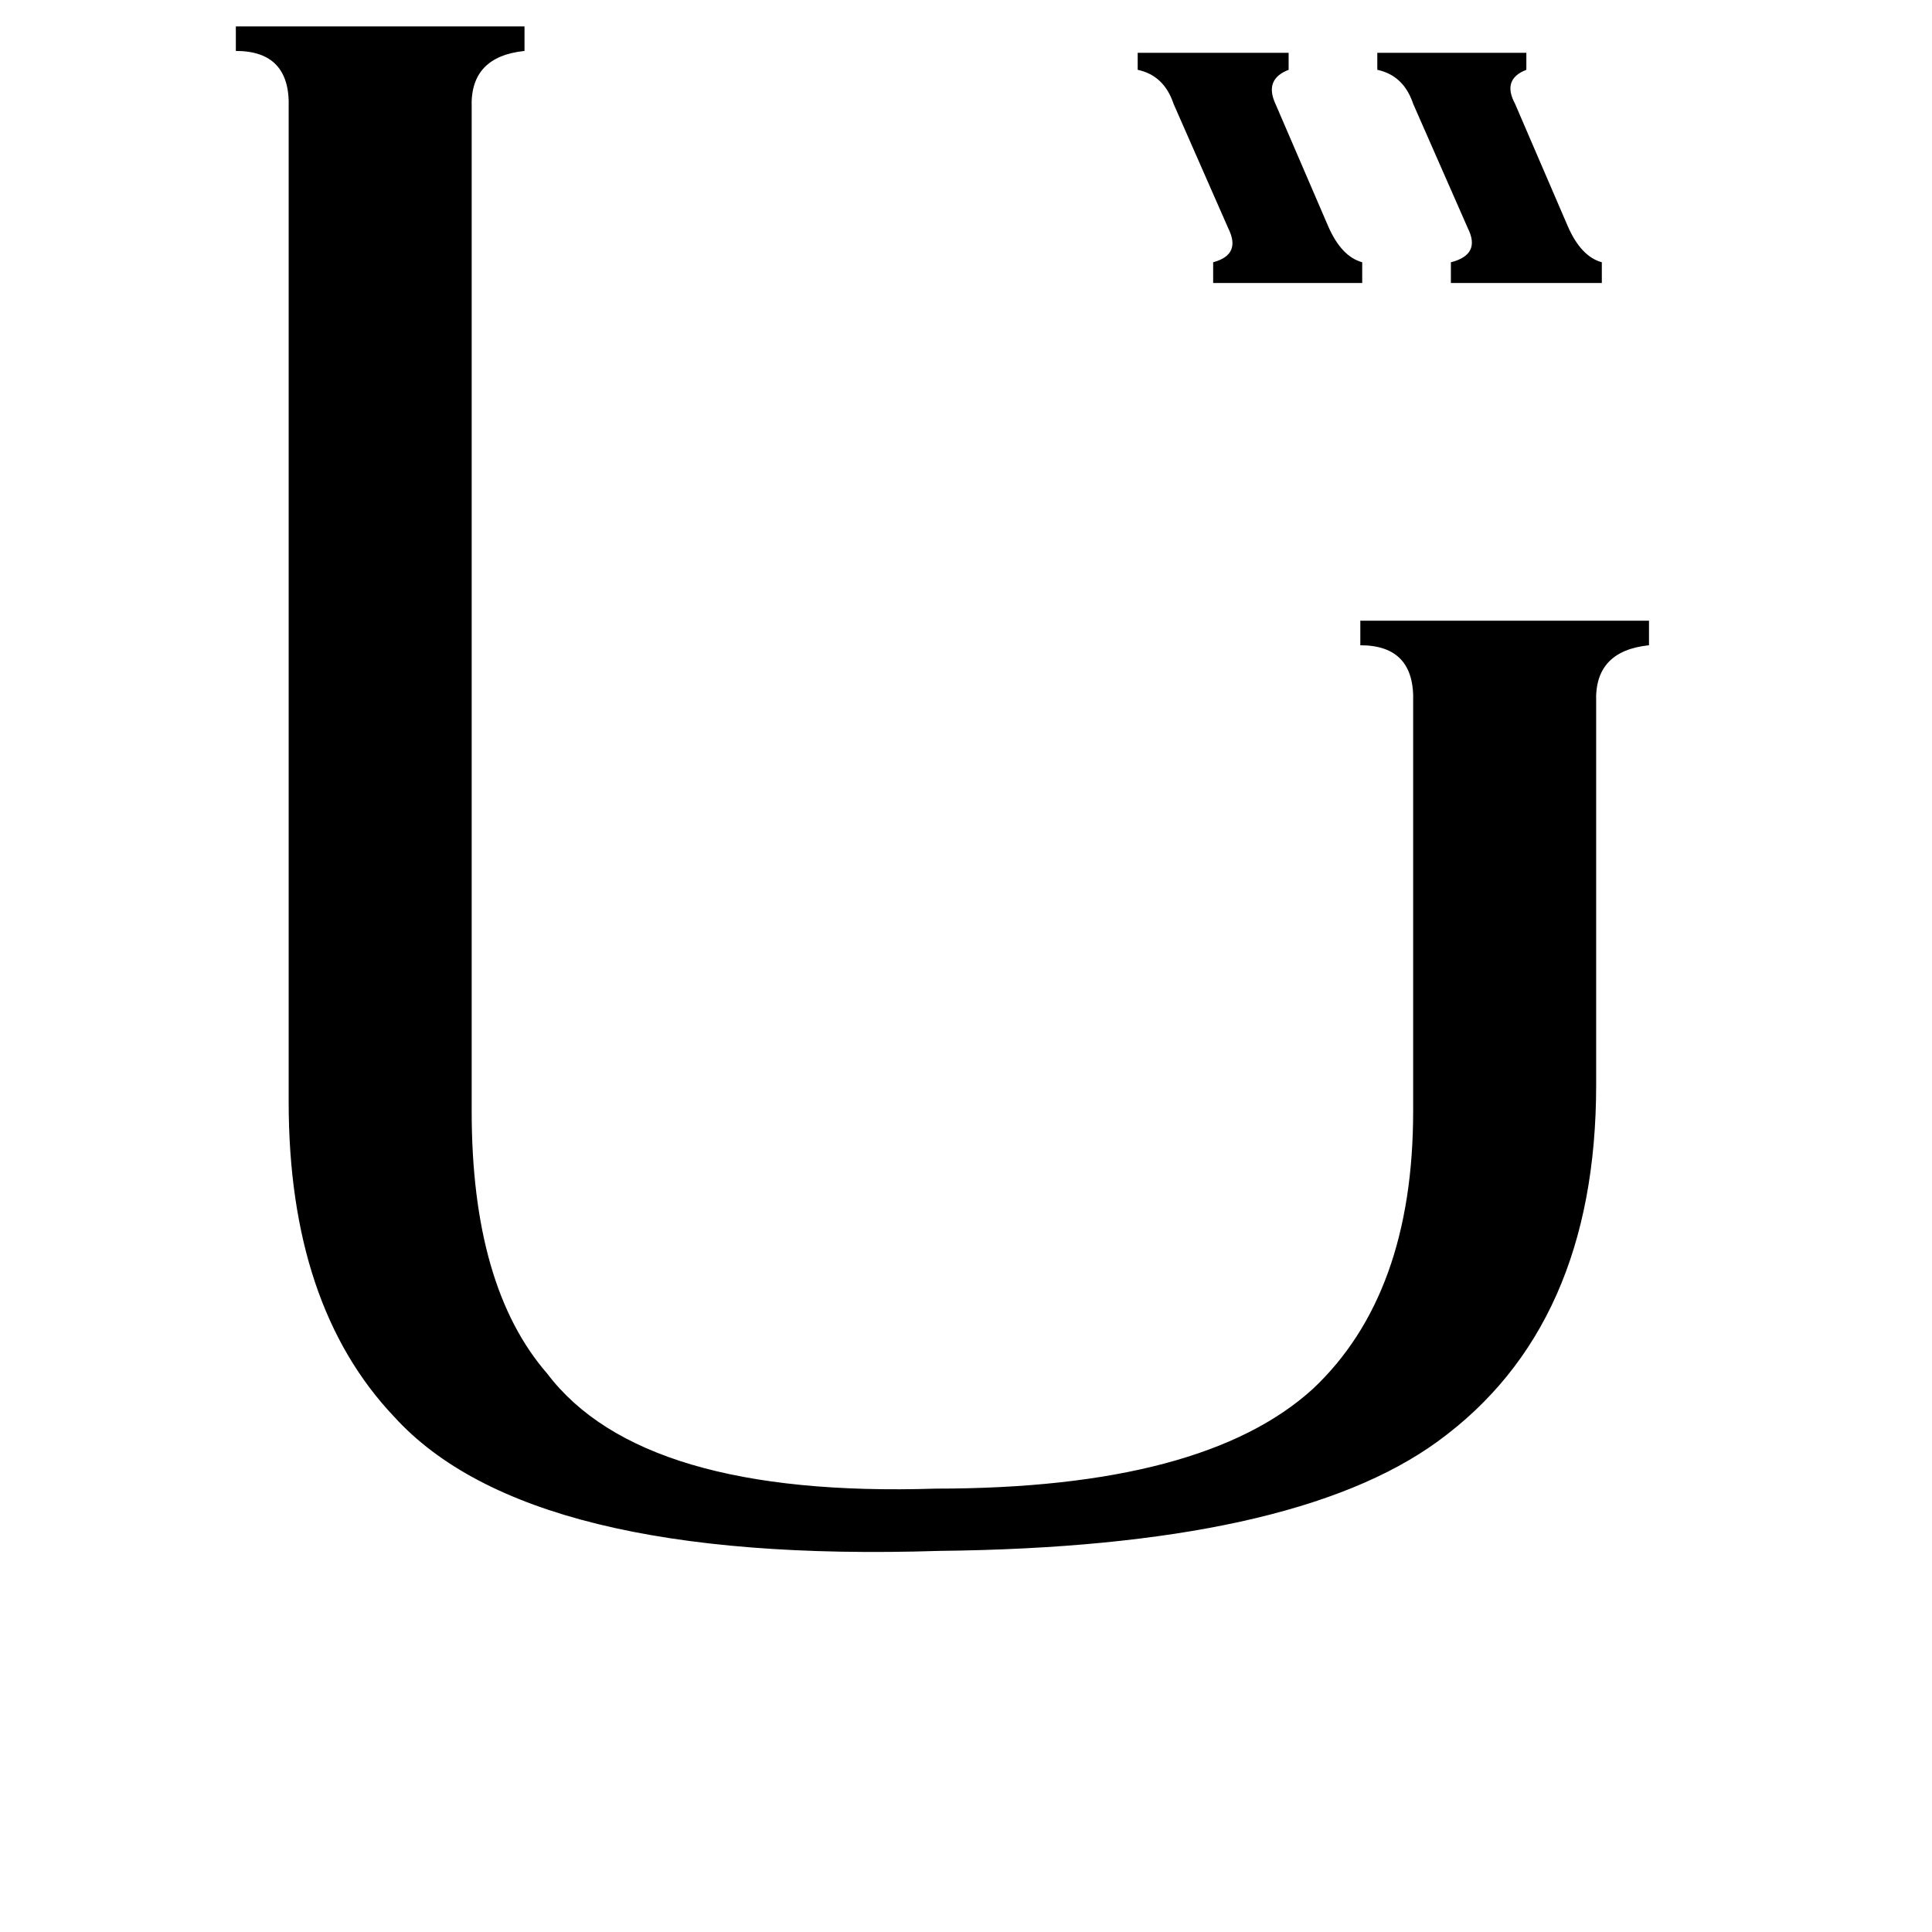 <svg xmlns="http://www.w3.org/2000/svg" viewBox="0 -800 1024 1024">
	<path fill="#000000" d="M250 -211Q250 -118 290 -72Q340 -6 496 -11Q638 -11 696 -64Q749 -114 749 -211V-428Q750 -458 721 -458V-471H874V-458Q845 -455 846 -428V-225Q846 -97 762 -36Q685 20 498 22Q280 29 209 -49Q153 -108 153 -216V-743Q154 -773 125 -773V-786H278V-773Q249 -770 250 -743ZM603 -772H683V-763Q670 -758 676 -745L704 -680Q711 -664 722 -661V-650H643V-661Q658 -665 651 -679L622 -745Q617 -760 603 -763ZM730 -772H809V-763Q796 -758 803 -745L831 -680Q838 -664 849 -661V-650H769V-661Q785 -665 778 -679L749 -745Q744 -760 730 -763Z"/>
</svg>